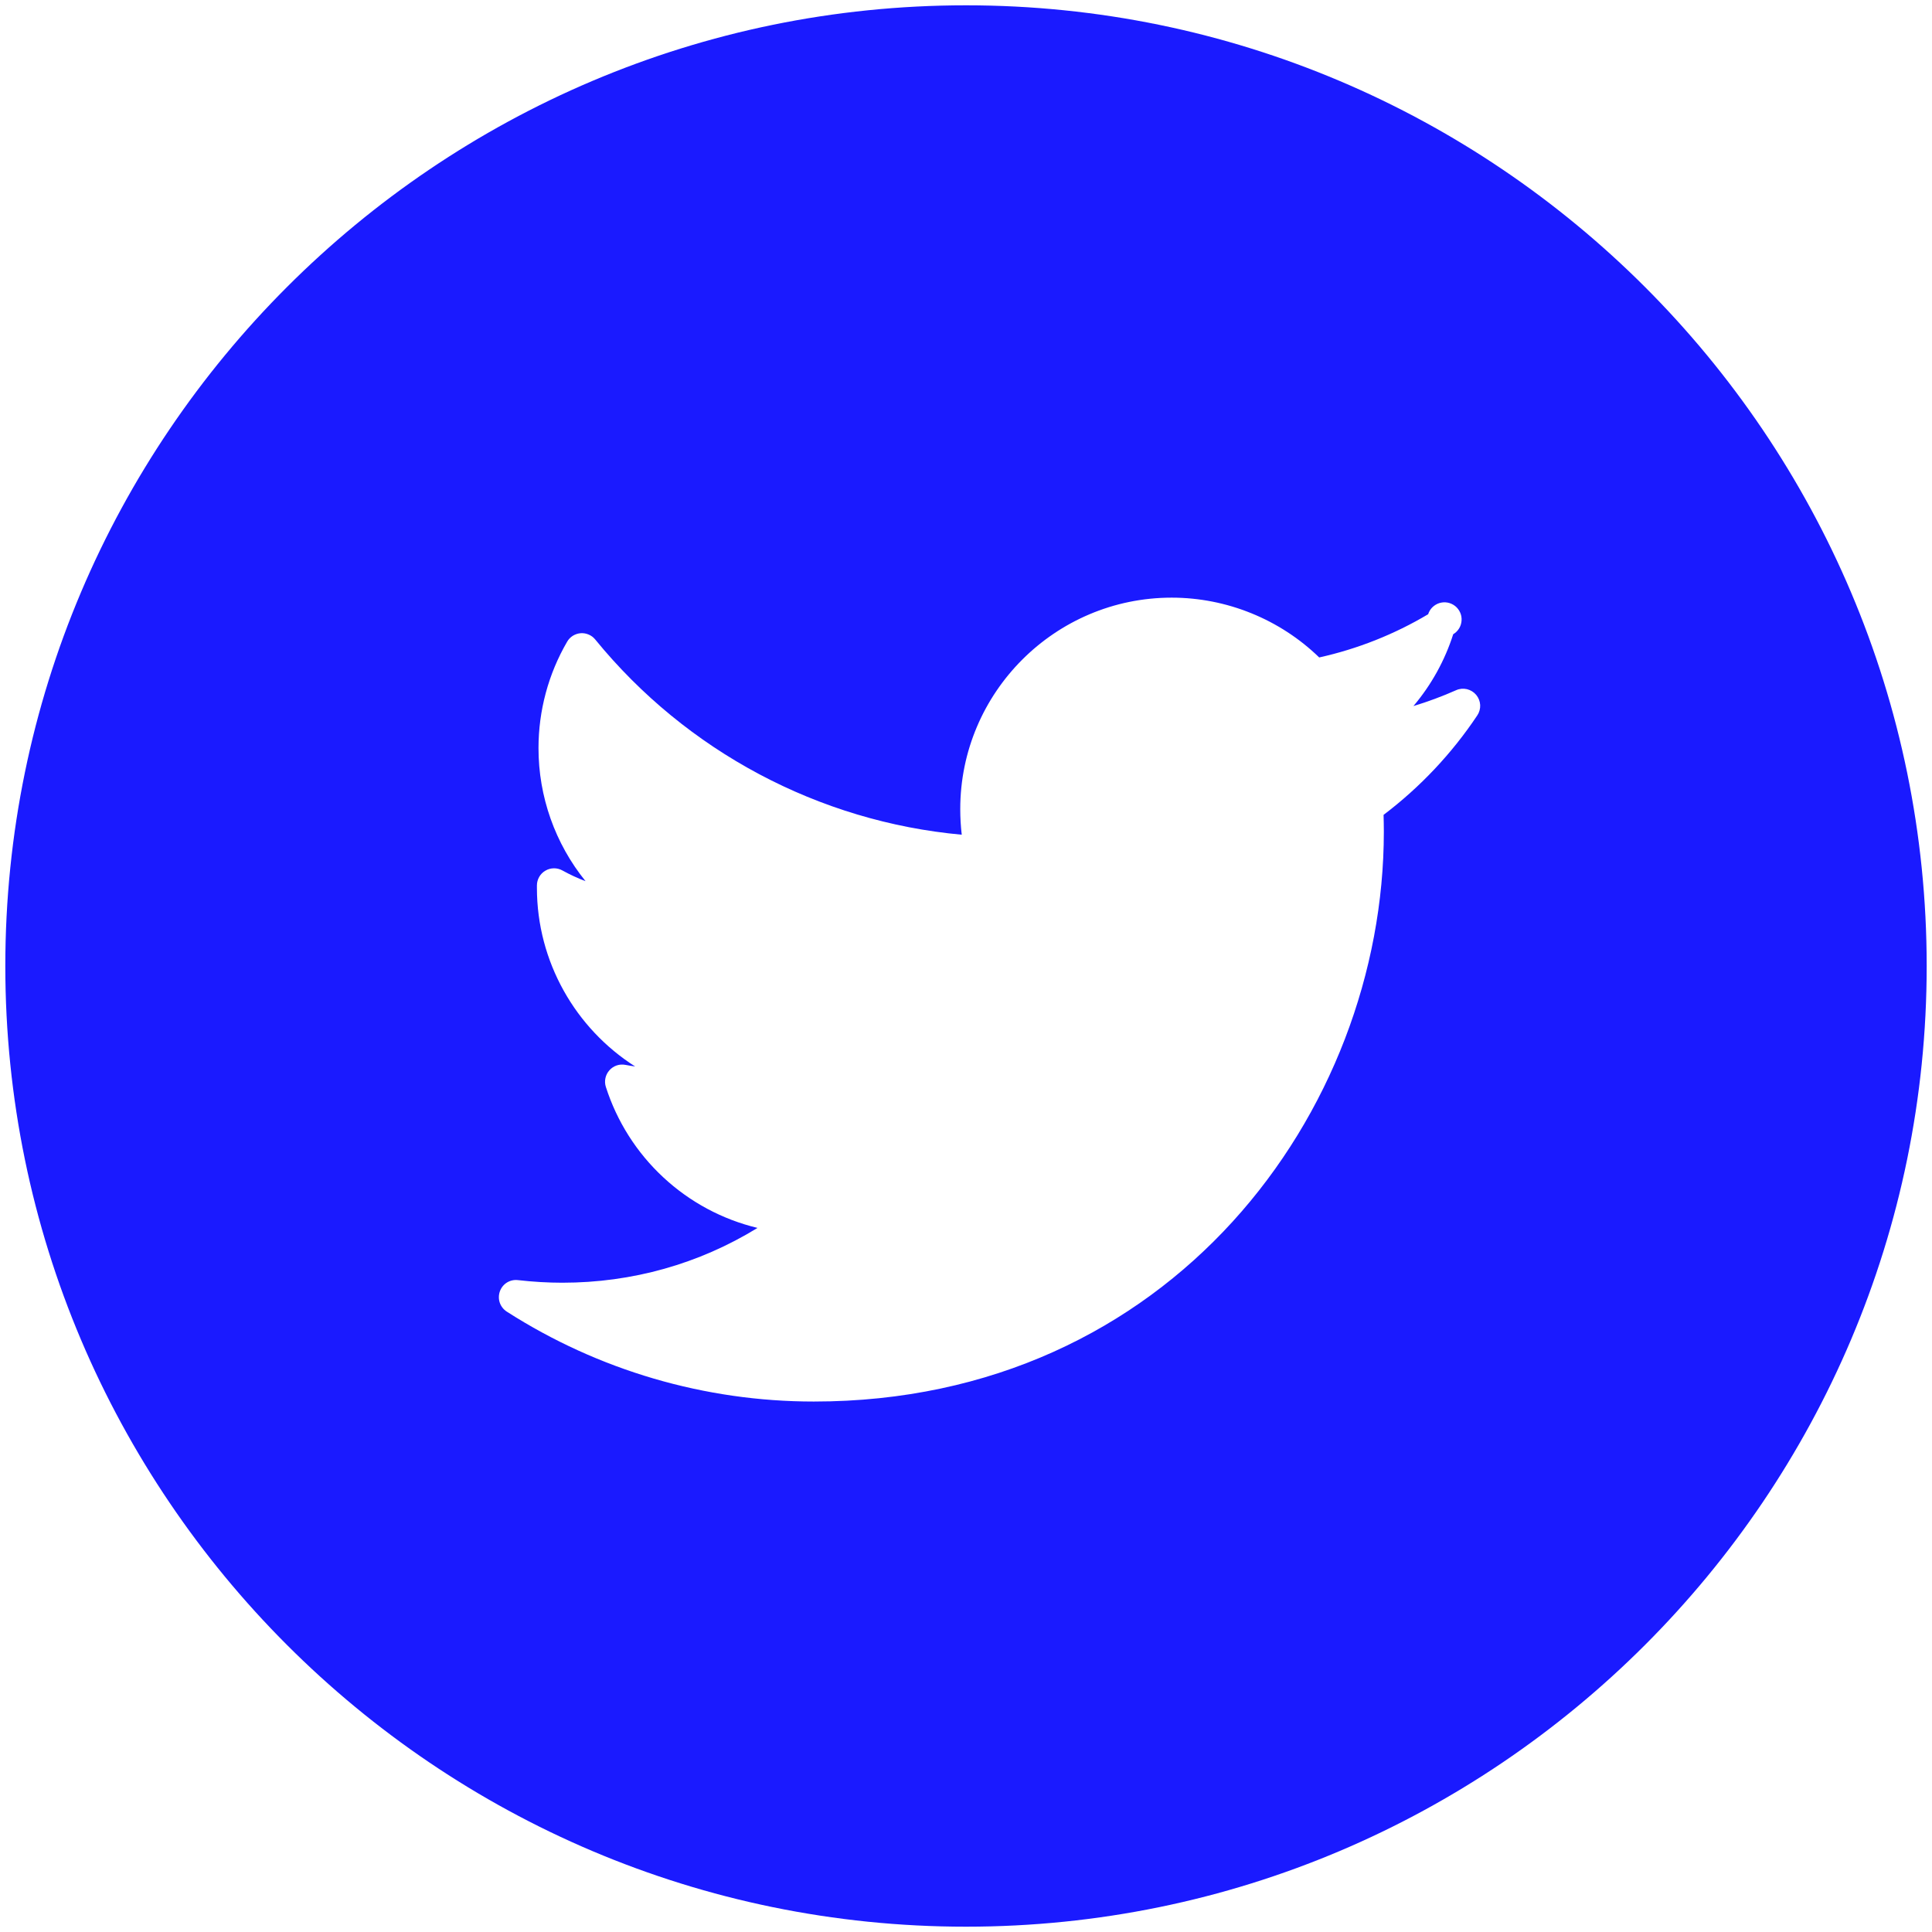 <svg width="44" height="44" viewBox="0 0 44 44" fill="none" xmlns="http://www.w3.org/2000/svg">
<path d="M22 0.121C9.936 0.121 0.121 9.935 0.121 22C0.121 34.064 9.936 43.879 22 43.879C34.064 43.879 43.879 34.064 43.879 22C43.879 9.935 34.064 0.121 22 0.121ZM33.644 16.293C33.064 17.162 32.343 17.927 31.51 18.558C31.513 18.685 31.516 18.812 31.516 18.939C31.516 25.319 26.66 31.919 18.535 31.919C16.056 31.92 13.629 31.209 11.541 29.871C11.467 29.823 11.411 29.752 11.382 29.668C11.354 29.585 11.355 29.494 11.384 29.411C11.413 29.327 11.47 29.256 11.545 29.209C11.62 29.163 11.709 29.143 11.797 29.154C12.139 29.193 12.479 29.213 12.806 29.213C14.4 29.213 15.919 28.784 17.252 27.965C16.449 27.772 15.71 27.375 15.105 26.812C14.5 26.25 14.05 25.541 13.798 24.754C13.777 24.69 13.774 24.621 13.788 24.554C13.802 24.488 13.833 24.427 13.878 24.376C13.923 24.325 13.98 24.287 14.044 24.265C14.109 24.243 14.178 24.239 14.244 24.252C14.318 24.266 14.391 24.278 14.465 24.288C13.108 23.424 12.228 21.904 12.228 20.221V20.165C12.228 20.097 12.246 20.03 12.28 19.971C12.313 19.912 12.362 19.863 12.421 19.829C12.479 19.794 12.546 19.776 12.614 19.775C12.682 19.774 12.749 19.791 12.808 19.824C12.978 19.918 13.154 20 13.335 20.068C12.641 19.21 12.263 18.14 12.264 17.036C12.264 16.185 12.489 15.348 12.916 14.615C12.947 14.56 12.992 14.514 13.045 14.48C13.099 14.447 13.16 14.426 13.223 14.421C13.286 14.416 13.349 14.427 13.407 14.452C13.465 14.476 13.516 14.515 13.556 14.564C15.634 17.112 18.654 18.714 21.903 19.01C21.88 18.816 21.869 18.621 21.869 18.427C21.869 15.771 24.029 13.611 26.685 13.611C27.938 13.611 29.15 14.105 30.044 14.973C30.918 14.779 31.755 14.447 32.525 13.989C32.544 13.929 32.577 13.874 32.622 13.83C32.667 13.786 32.722 13.753 32.783 13.734C32.843 13.716 32.908 13.712 32.97 13.724C33.032 13.736 33.09 13.763 33.14 13.802C33.189 13.841 33.228 13.892 33.254 13.95C33.28 14.008 33.291 14.071 33.286 14.134C33.282 14.197 33.263 14.258 33.23 14.312C33.197 14.366 33.151 14.411 33.096 14.444C32.905 15.043 32.597 15.599 32.19 16.08C32.521 15.98 32.846 15.859 33.162 15.719C33.239 15.684 33.325 15.676 33.408 15.695C33.49 15.715 33.564 15.76 33.619 15.825C33.673 15.89 33.705 15.97 33.71 16.055C33.714 16.139 33.691 16.223 33.644 16.293Z" fill="#1A1AFF"/>
</svg>
